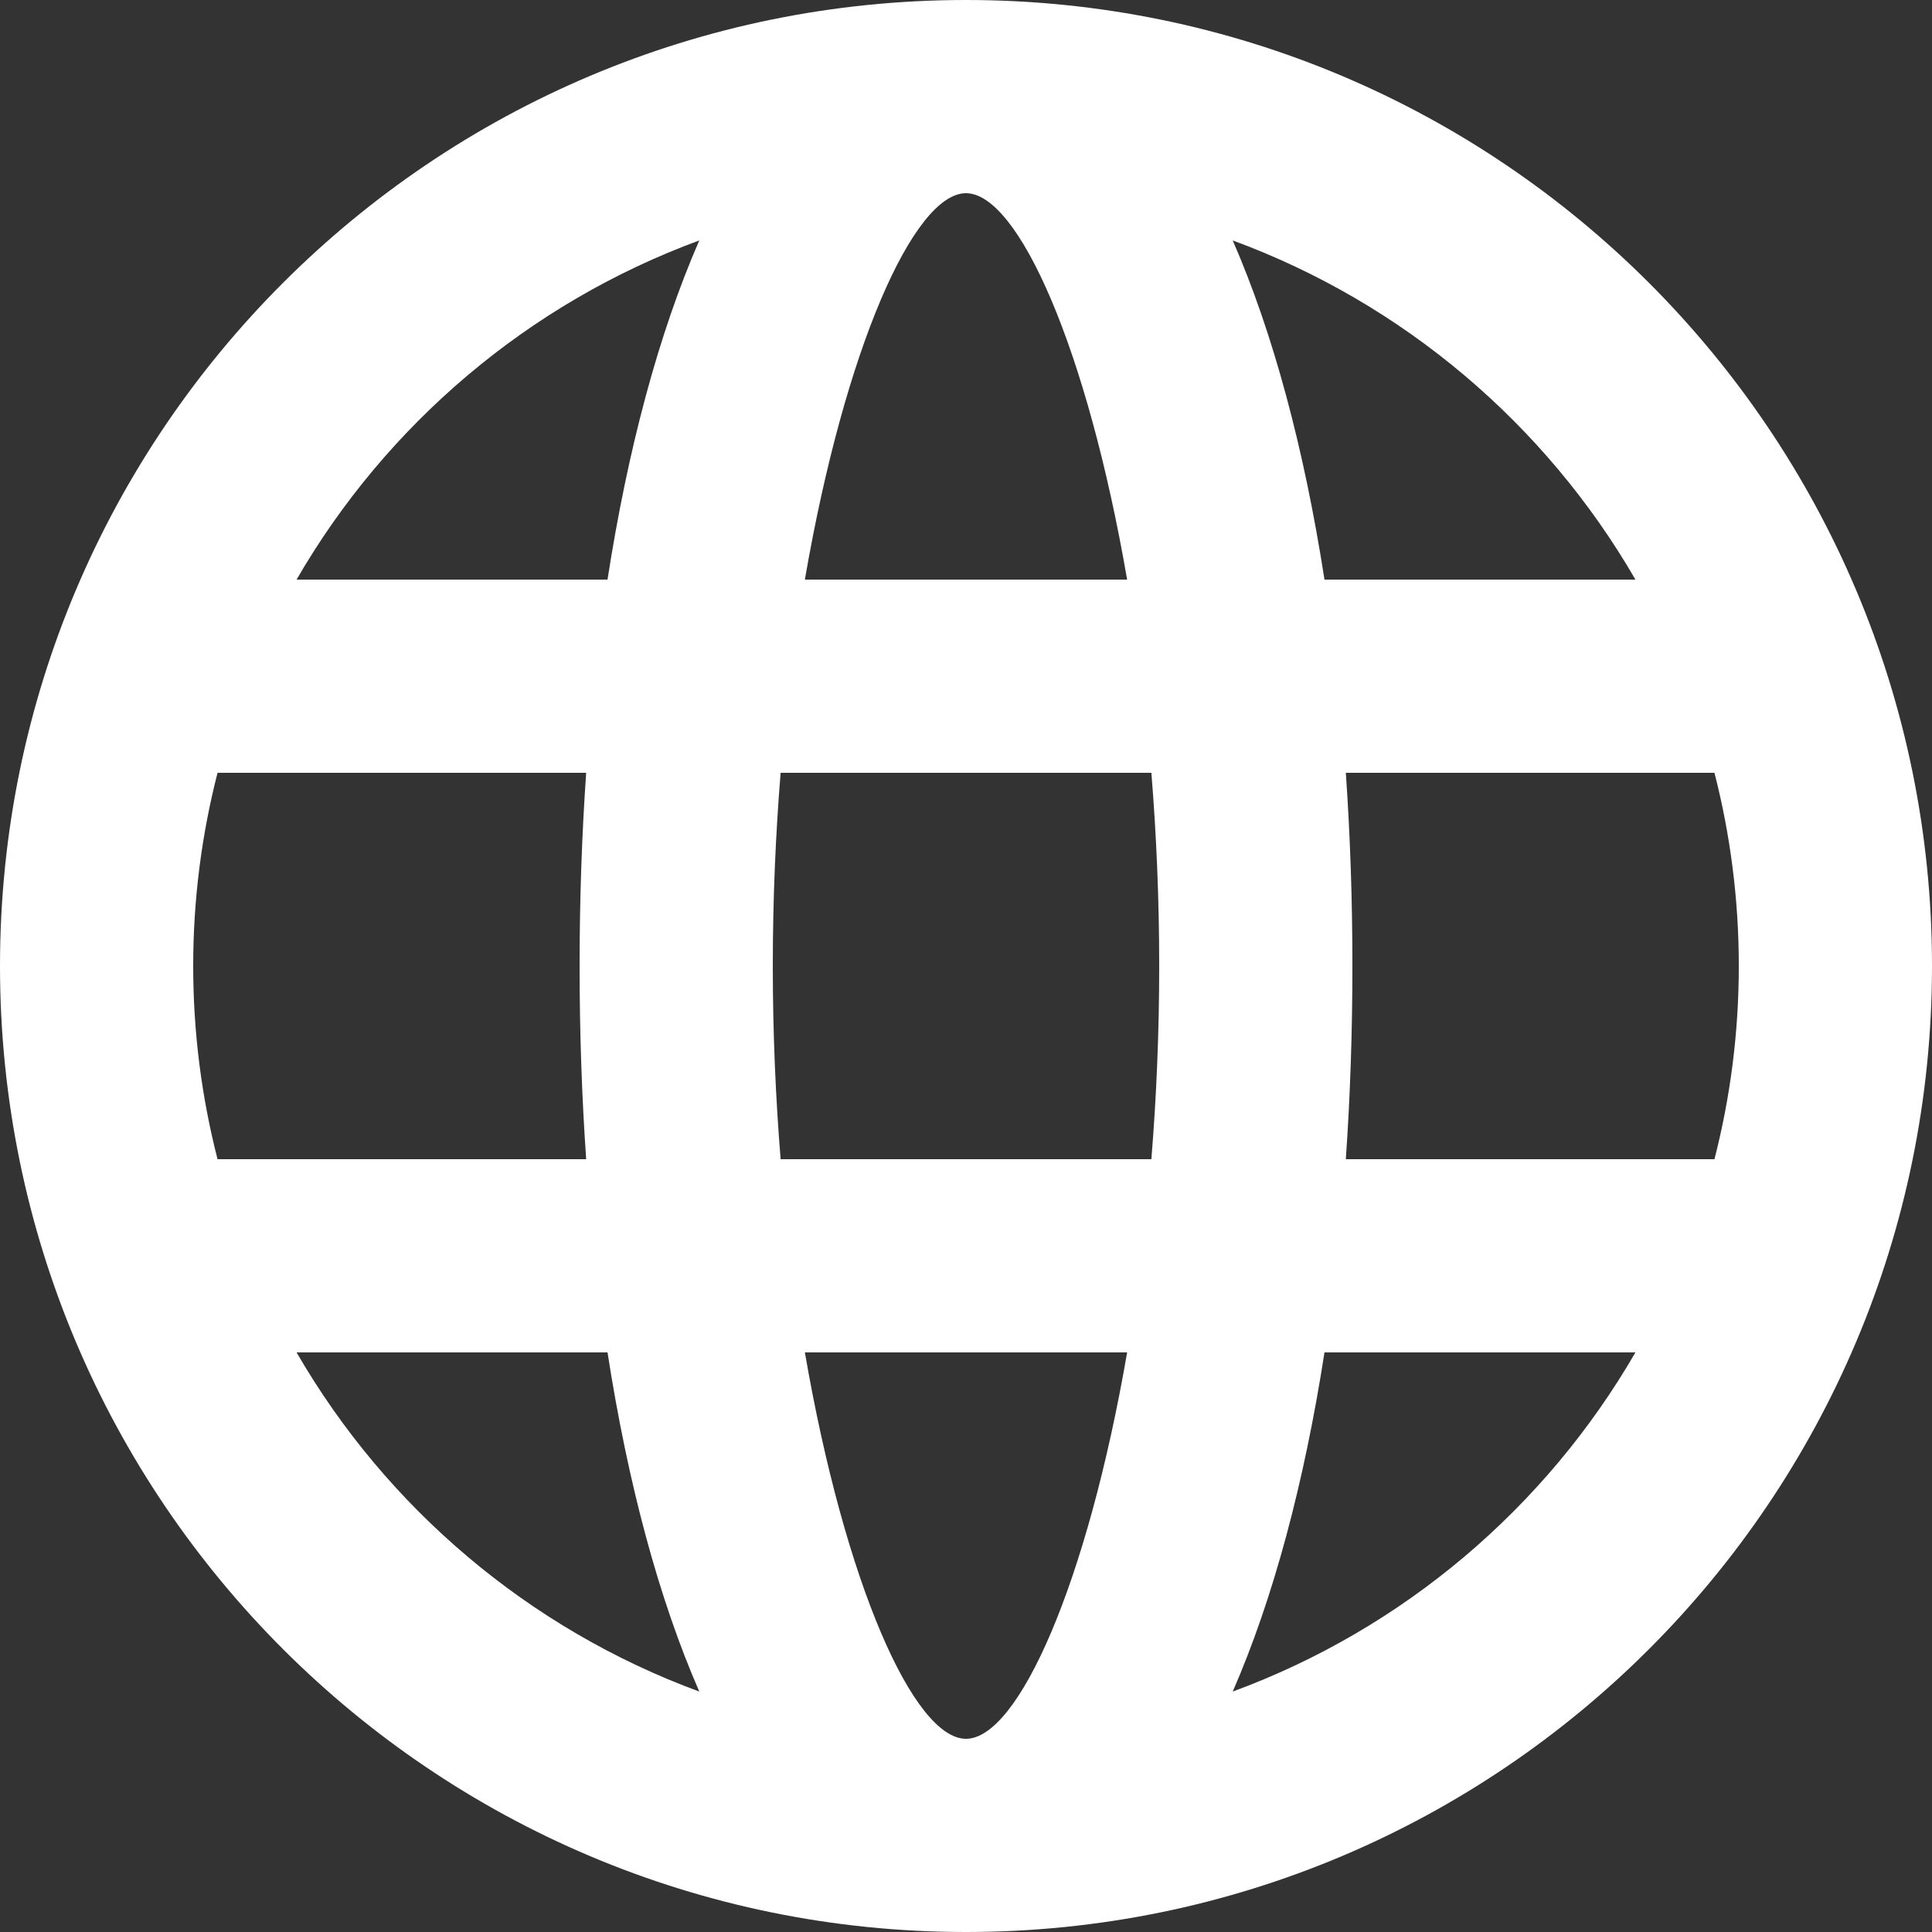 <?xml version="1.0" encoding="UTF-8" standalone="no"?>
<svg width="20px" height="20px" viewBox="0 0 20 20" version="1.1" xmlns="http://www.w3.org/2000/svg" xmlns:xlink="http://www.w3.org/1999/xlink">
    <rect x="0" y="0" width="20" height="20" fill="#333333" stroke="none"/>
    <!-- Generator: Sketch 40.1 (33804) - http://www.bohemiancoding.com/sketch -->
    <title>Slice 1</title>
    <desc>Created with Sketch.</desc>
    <defs></defs>
    <g id="Page-1" stroke="none" stroke-width="1" fill="none" fill-rule="evenodd">
        <g id="network" fill="#FFFFFF">
            <g id="Page-1">
                <g id="network">
                    <path d="M17.748,12 C17.912,11.361 18,10.691 18,10 C18,9.309 17.912,8.639 17.748,8 L13.932,8 C13.977,8.646 14,9.315 14,10 C14,10.685 13.977,11.354 13.932,12 L17.748,12 L17.748,12 L17.748,12 Z M16.93,14 C16,15.608 14.526,16.862 12.761,17.511 C13.181,16.549 13.501,15.352 13.711,14 L16.93,14 L16.93,14 L16.93,14 Z M8.081,12 C8.029,11.361 8,10.691 8,10 C8,9.309 8.029,8.639 8.081,8 L11.919,8 C11.971,8.639 12,9.309 12,10 C12,10.691 11.971,11.361 11.919,12 L8.081,12 L8.081,12 L8.081,12 Z M8.332,14 C8.745,16.392 9.459,18 10,18 C10.541,18 11.255,16.392 11.668,14 L8.332,14 L8.332,14 L8.332,14 Z M2.252,12 C2.088,11.361 2,10.691 2,10 C2,9.309 2.088,8.639 2.252,8 L6.068,8 C6.023,8.646 6,9.315 6,10 C6,10.685 6.023,11.354 6.068,12 L2.252,12 L2.252,12 L2.252,12 Z M3.07,14 C4,15.608 5.474,16.862 7.239,17.511 C6.819,16.549 6.499,15.352 6.289,14 L3.07,14 L3.07,14 L3.07,14 Z M16.93,6 C16,4.392 14.526,3.138 12.761,2.489 C13.181,3.451 13.501,4.648 13.711,6 L16.93,6 L16.93,6 L16.93,6 Z M8.332,6 C8.745,3.608 9.459,2 10,2 C10.541,2 11.255,3.608 11.668,6 L8.332,6 L8.332,6 L8.332,6 Z M3.07,6 C4,4.392 5.474,3.138 7.239,2.489 C6.819,3.451 6.499,4.648 6.289,6 L3.07,6 L3.07,6 L3.07,6 Z M10,20 C15.523,20 20,15.523 20,10 C20,4.477 15.523,0 10,0 C4.477,0 0,4.477 0,10 C0,15.523 4.477,20 10,20 L10,20 L10,20 Z" id="Combined-Shape"></path>
                </g>
            </g>
        </g>
    </g>
</svg>